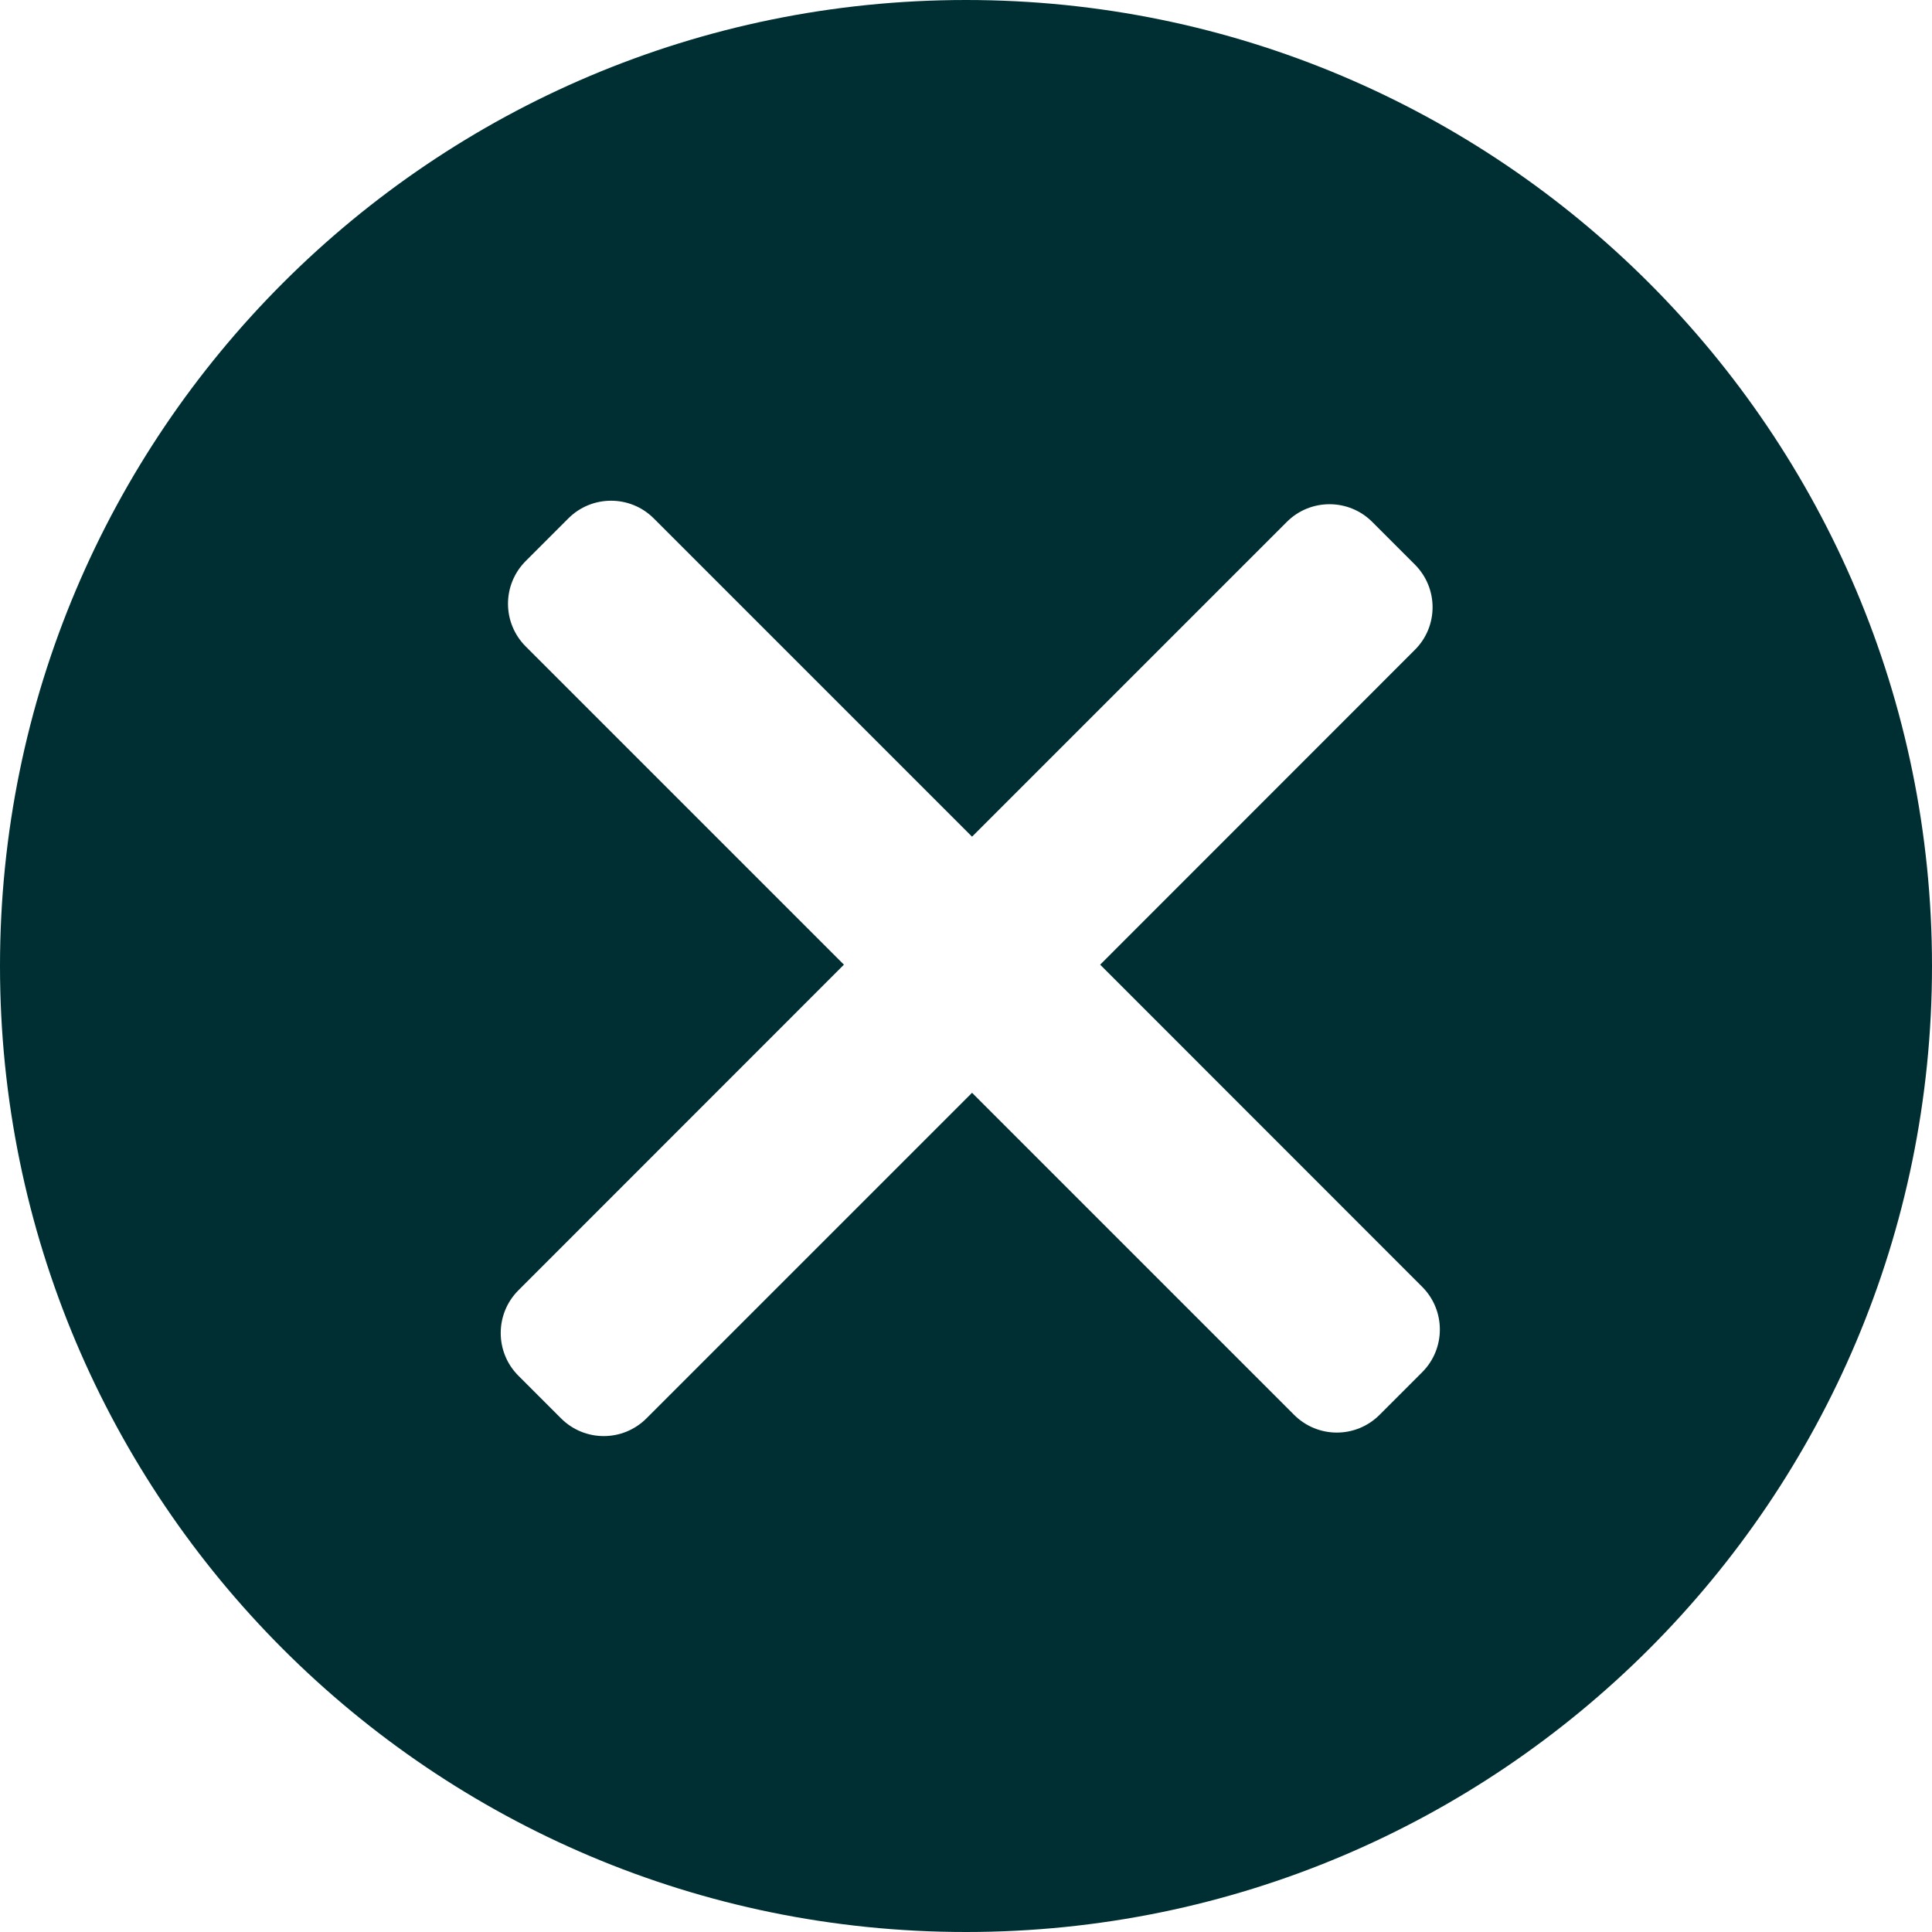 <svg width="16" height="16" viewBox="0 0 16 16" fill="#fff" xmlns="http://www.w3.org/2000/svg">
<path fill-rule="evenodd" clip-rule="evenodd" d="M8 16C12.418 16 16 12.418 16 8C16 3.582 12.418 0 8 0C3.582 0 0 3.582 0 8C0 12.418 3.582 16 8 16ZM4.354 4.646C4.158 4.842 4.158 5.158 4.354 5.354L6.989 7.989L4.293 10.686C4.098 10.881 4.098 11.198 4.293 11.393L4.646 11.746C4.842 11.942 5.158 11.942 5.354 11.746L8.05 9.05L10.717 11.717C10.913 11.913 11.229 11.913 11.425 11.717L11.778 11.364C11.973 11.169 11.973 10.852 11.778 10.657L9.111 7.989L11.717 5.382C11.913 5.187 11.913 4.871 11.717 4.675L11.364 4.322C11.169 4.127 10.852 4.127 10.657 4.322L8.05 6.929L5.414 4.293C5.219 4.098 4.902 4.098 4.707 4.293L4.354 4.646Z" fill="#002f33" />
</svg>
